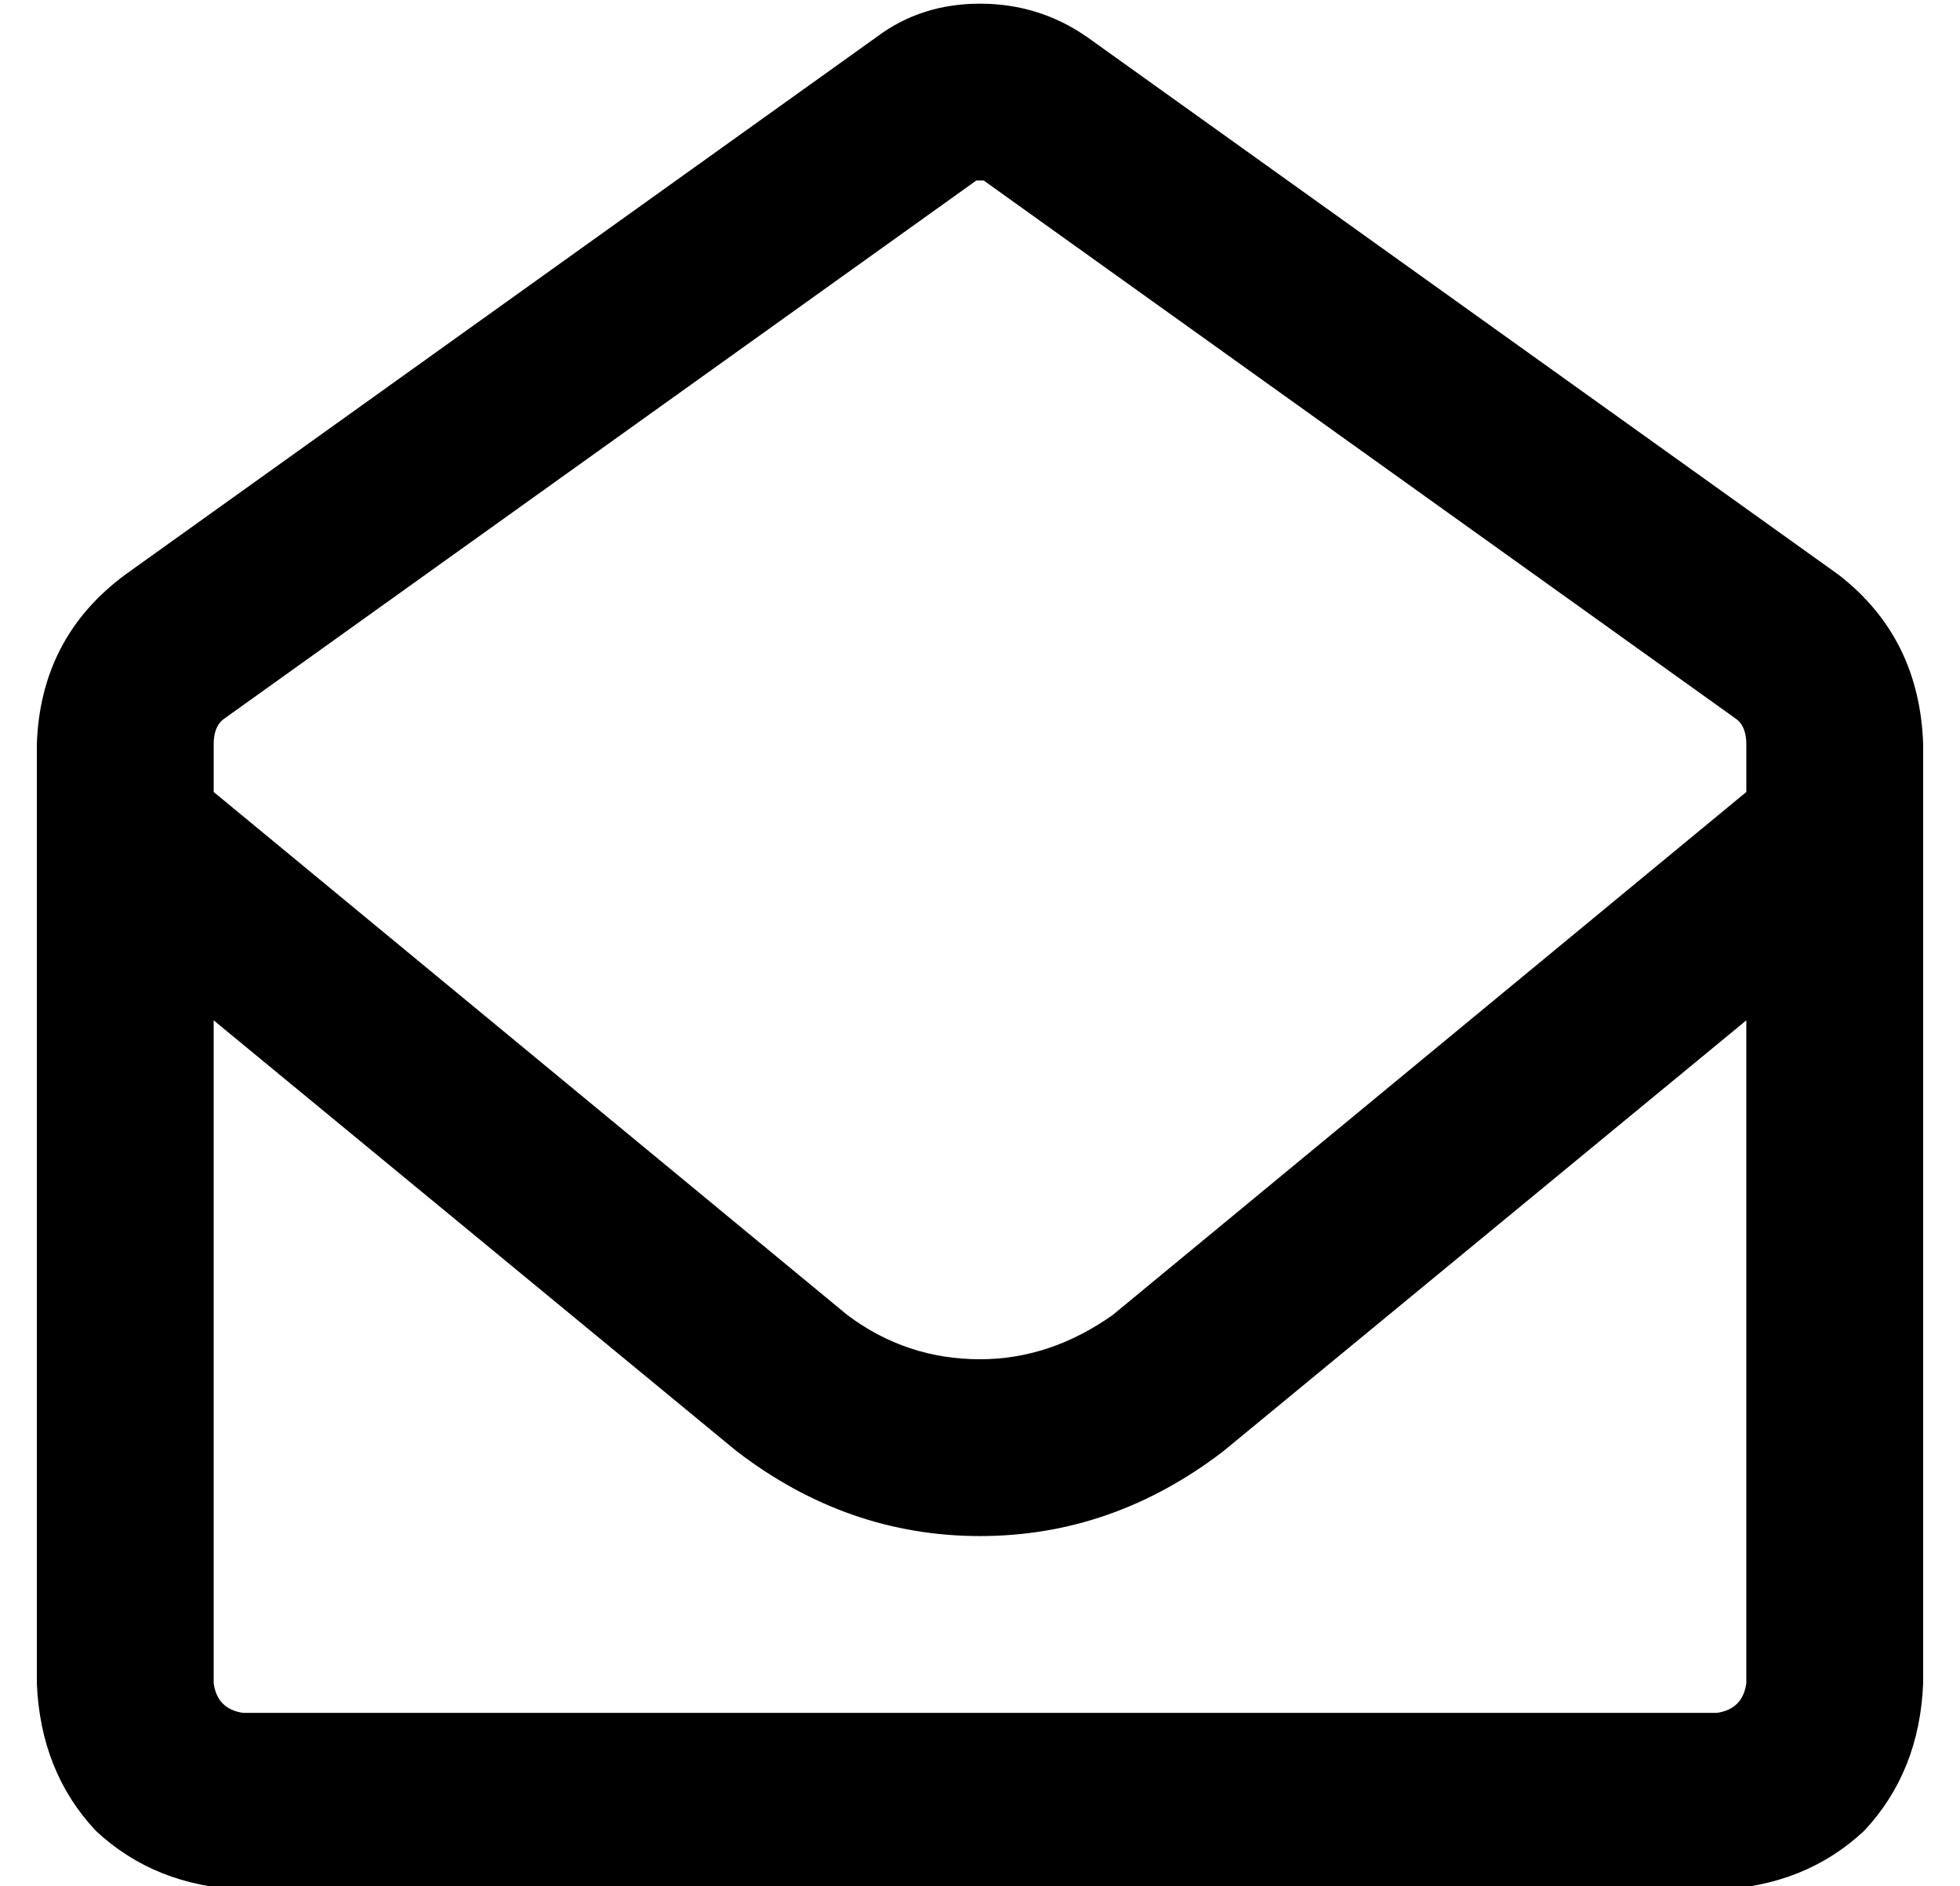<?xml version="1.0" standalone="no"?>
<!DOCTYPE svg PUBLIC "-//W3C//DTD SVG 1.1//EN" "http://www.w3.org/Graphics/SVG/1.1/DTD/svg11.dtd" >
<svg xmlns="http://www.w3.org/2000/svg" xmlns:xlink="http://www.w3.org/1999/xlink" version="1.1" viewBox="-10 -40 532 512">
   <path fill="currentColor"
d="M255 9h1h1v0l204 146v0q3 2 3 7v13v0l-172 142v0q-17 12 -36 12q-20 0 -36 -12l-172 -142v0v-13v0q0 -5 3 -7l204 -146v0zM48 237l142 117l-142 -117l142 117q30 23 66 23t66 -23l142 -117v0v180v0q-1 7 -8 8h-400v0q-7 -1 -8 -8v-180v0zM256 -39q-16 0 -28 9l-204 146v0
q-23 17 -24 46v255v0q1 24 16 40q16 15 40 16h400v0q24 -1 40 -16q15 -16 16 -40v-255v0q-1 -29 -23 -46l-204 -146v0q-13 -9 -29 -9v0z" />
</svg>
